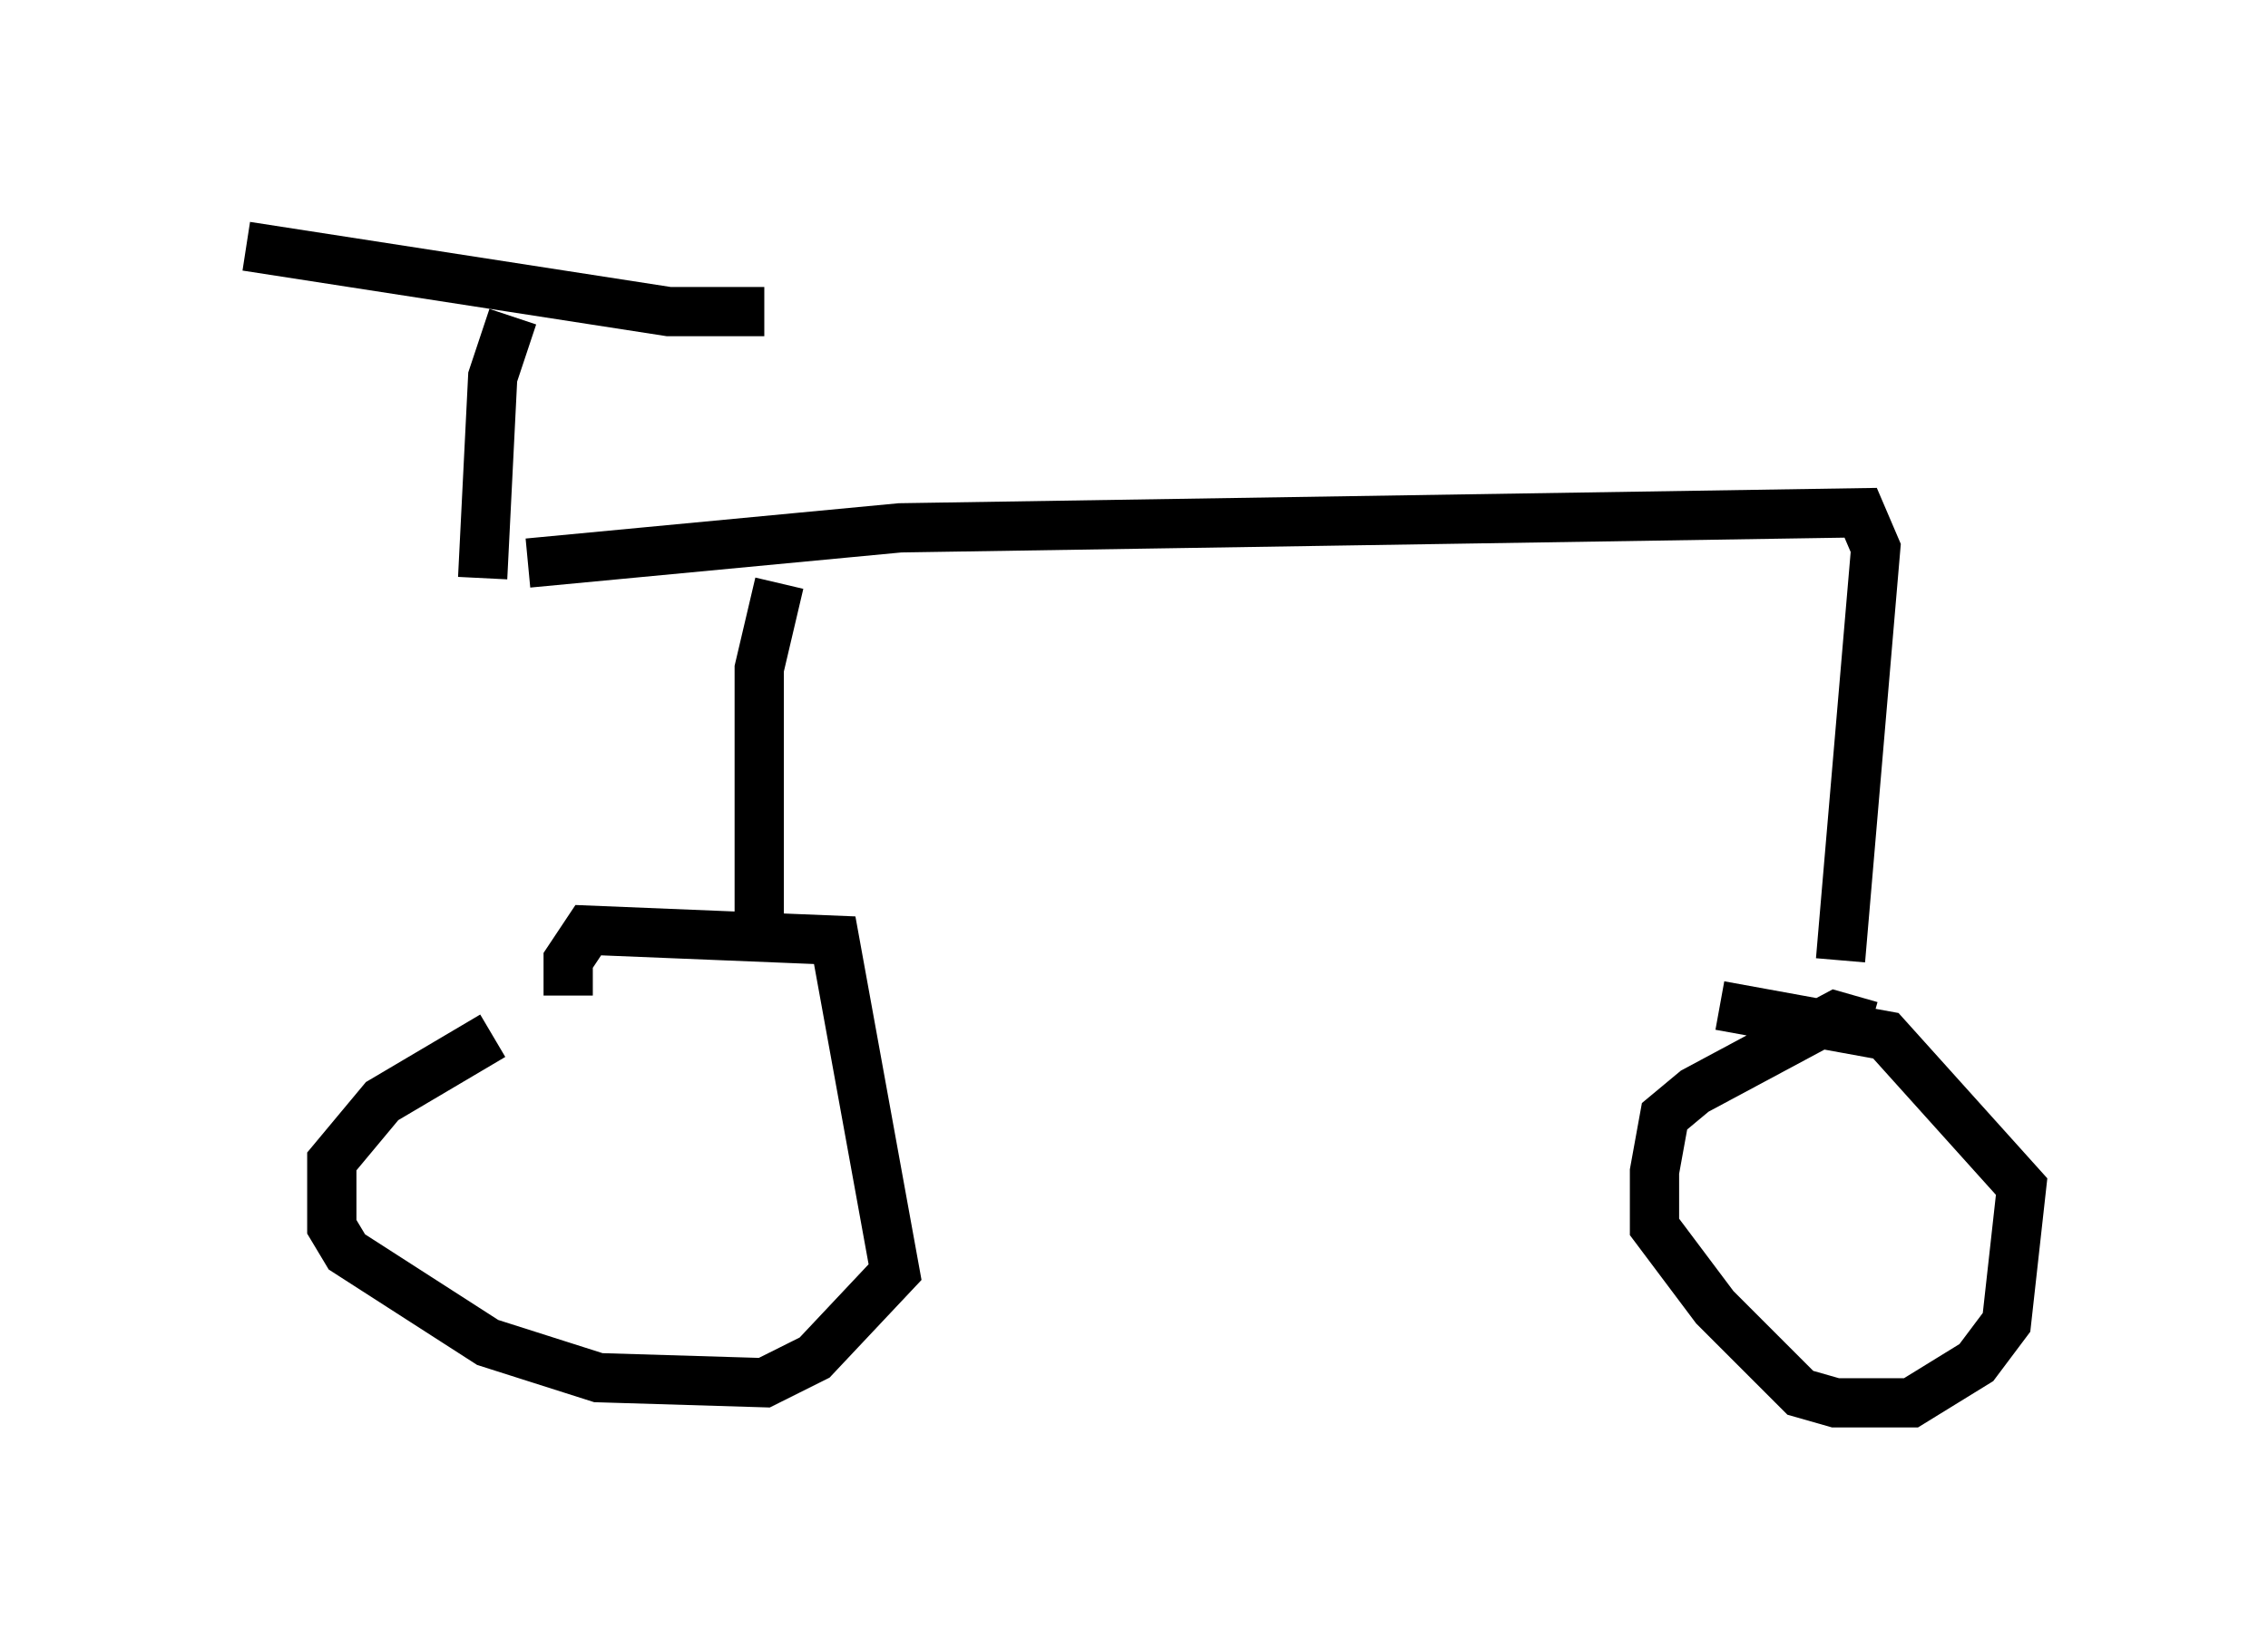 <?xml version="1.0" encoding="utf-8" ?>
<svg baseProfile="full" height="33.479" version="1.1" width="46.036" xmlns="http://www.w3.org/2000/svg" xmlns:ev="http://www.w3.org/2001/xml-events" xmlns:xlink="http://www.w3.org/1999/xlink"><defs /><rect fill="white" height="33.479" width="46.036" x="0" y="0" /><path d="M13.065, 21.027 m-3.063, 0.0 l-2.246, 1.327 -1.021, 1.225 l0.0, 1.327 0.306, 0.51 l2.858, 1.838 2.246, 0.715 l3.369, 0.102 1.021, -0.51 l1.633, -1.735 -1.225, -6.738 l-5.002, -0.204 -0.408, 0.613 l0.0, 0.715 m26.44, 0.613 l-0.715, -0.204 -2.858, 1.531 l-0.613, 0.51 -0.204, 1.123 l0.0, 1.123 1.225, 1.633 l1.735, 1.735 0.715, 0.204 l1.531, 0.0 1.327, -0.817 l0.613, -0.817 0.306, -2.756 l-2.756, -3.063 -3.369, -0.613 m-24.194, -8.983 l7.554, -0.715 19.498, -0.306 l0.306, 0.715 -0.715, 8.371 m-21.54, -7.656 l-0.408, 1.735 0.0, 5.104 m-5.002, -12.25 l-0.408, 1.225 -0.204, 4.083 m-4.798, -6.738 l8.575, 1.327 1.94, 0.0 " fill="none" stroke="black" stroke-width="1" /></svg>